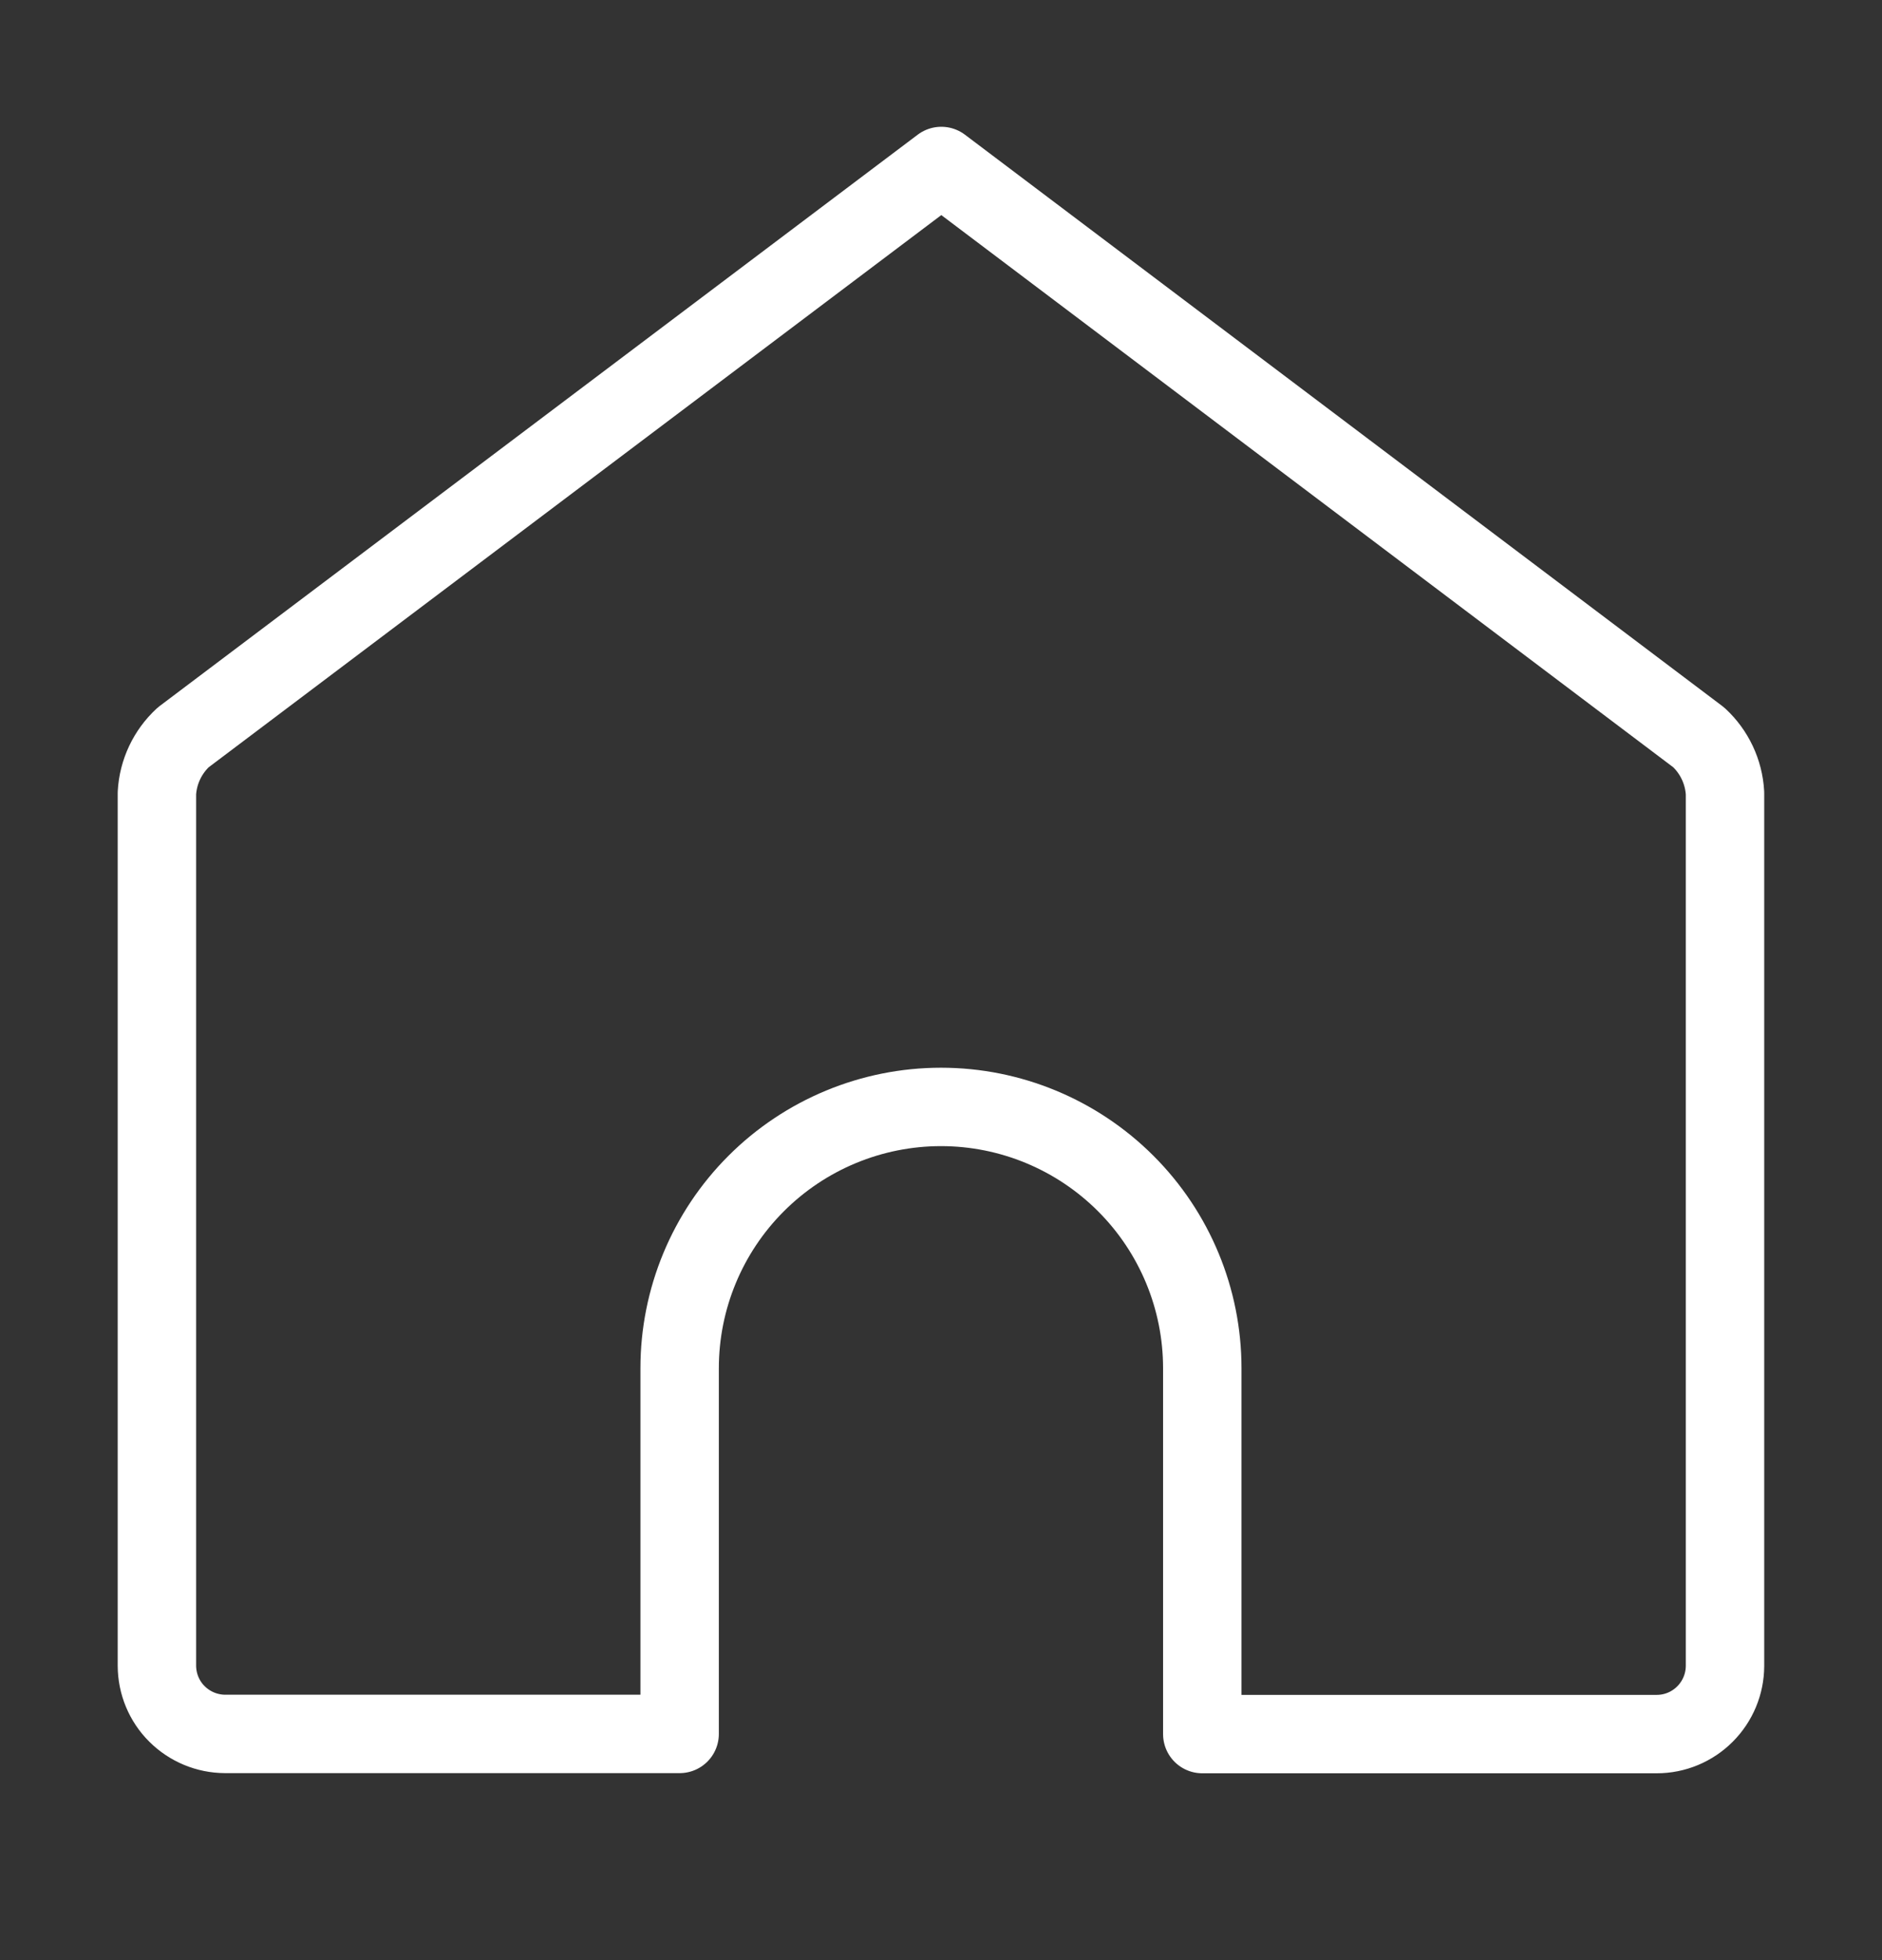 <svg width="24" height="25" viewBox="0 0 24 25" fill="none" xmlns="http://www.w3.org/2000/svg">
<rect x="0" y="0" width="24" height="25" fill="#333333" stroke="none"/>
<path d="M21.663 9.405L12.004 2.117L2.336 9.405C2.136 9.59 2.016 9.845 2.001 10.116V21.245C2.002 21.476 2.093 21.697 2.256 21.859C2.419 22.022 2.64 22.114 2.87 22.115H8.667V17.451C8.667 16.567 9.018 15.72 9.643 15.095C10.268 14.47 11.116 14.118 12 14.118C12.884 14.118 13.731 14.47 14.356 15.095C14.981 15.72 15.332 16.567 15.332 17.451V22.117H21.128C21.359 22.117 21.579 22.025 21.742 21.862C21.905 21.699 21.997 21.479 21.998 21.248V10.116C21.983 9.845 21.863 9.59 21.663 9.405Z" stroke="white" stroke-linecap="round" stroke-linejoin="round"/>
</svg>
